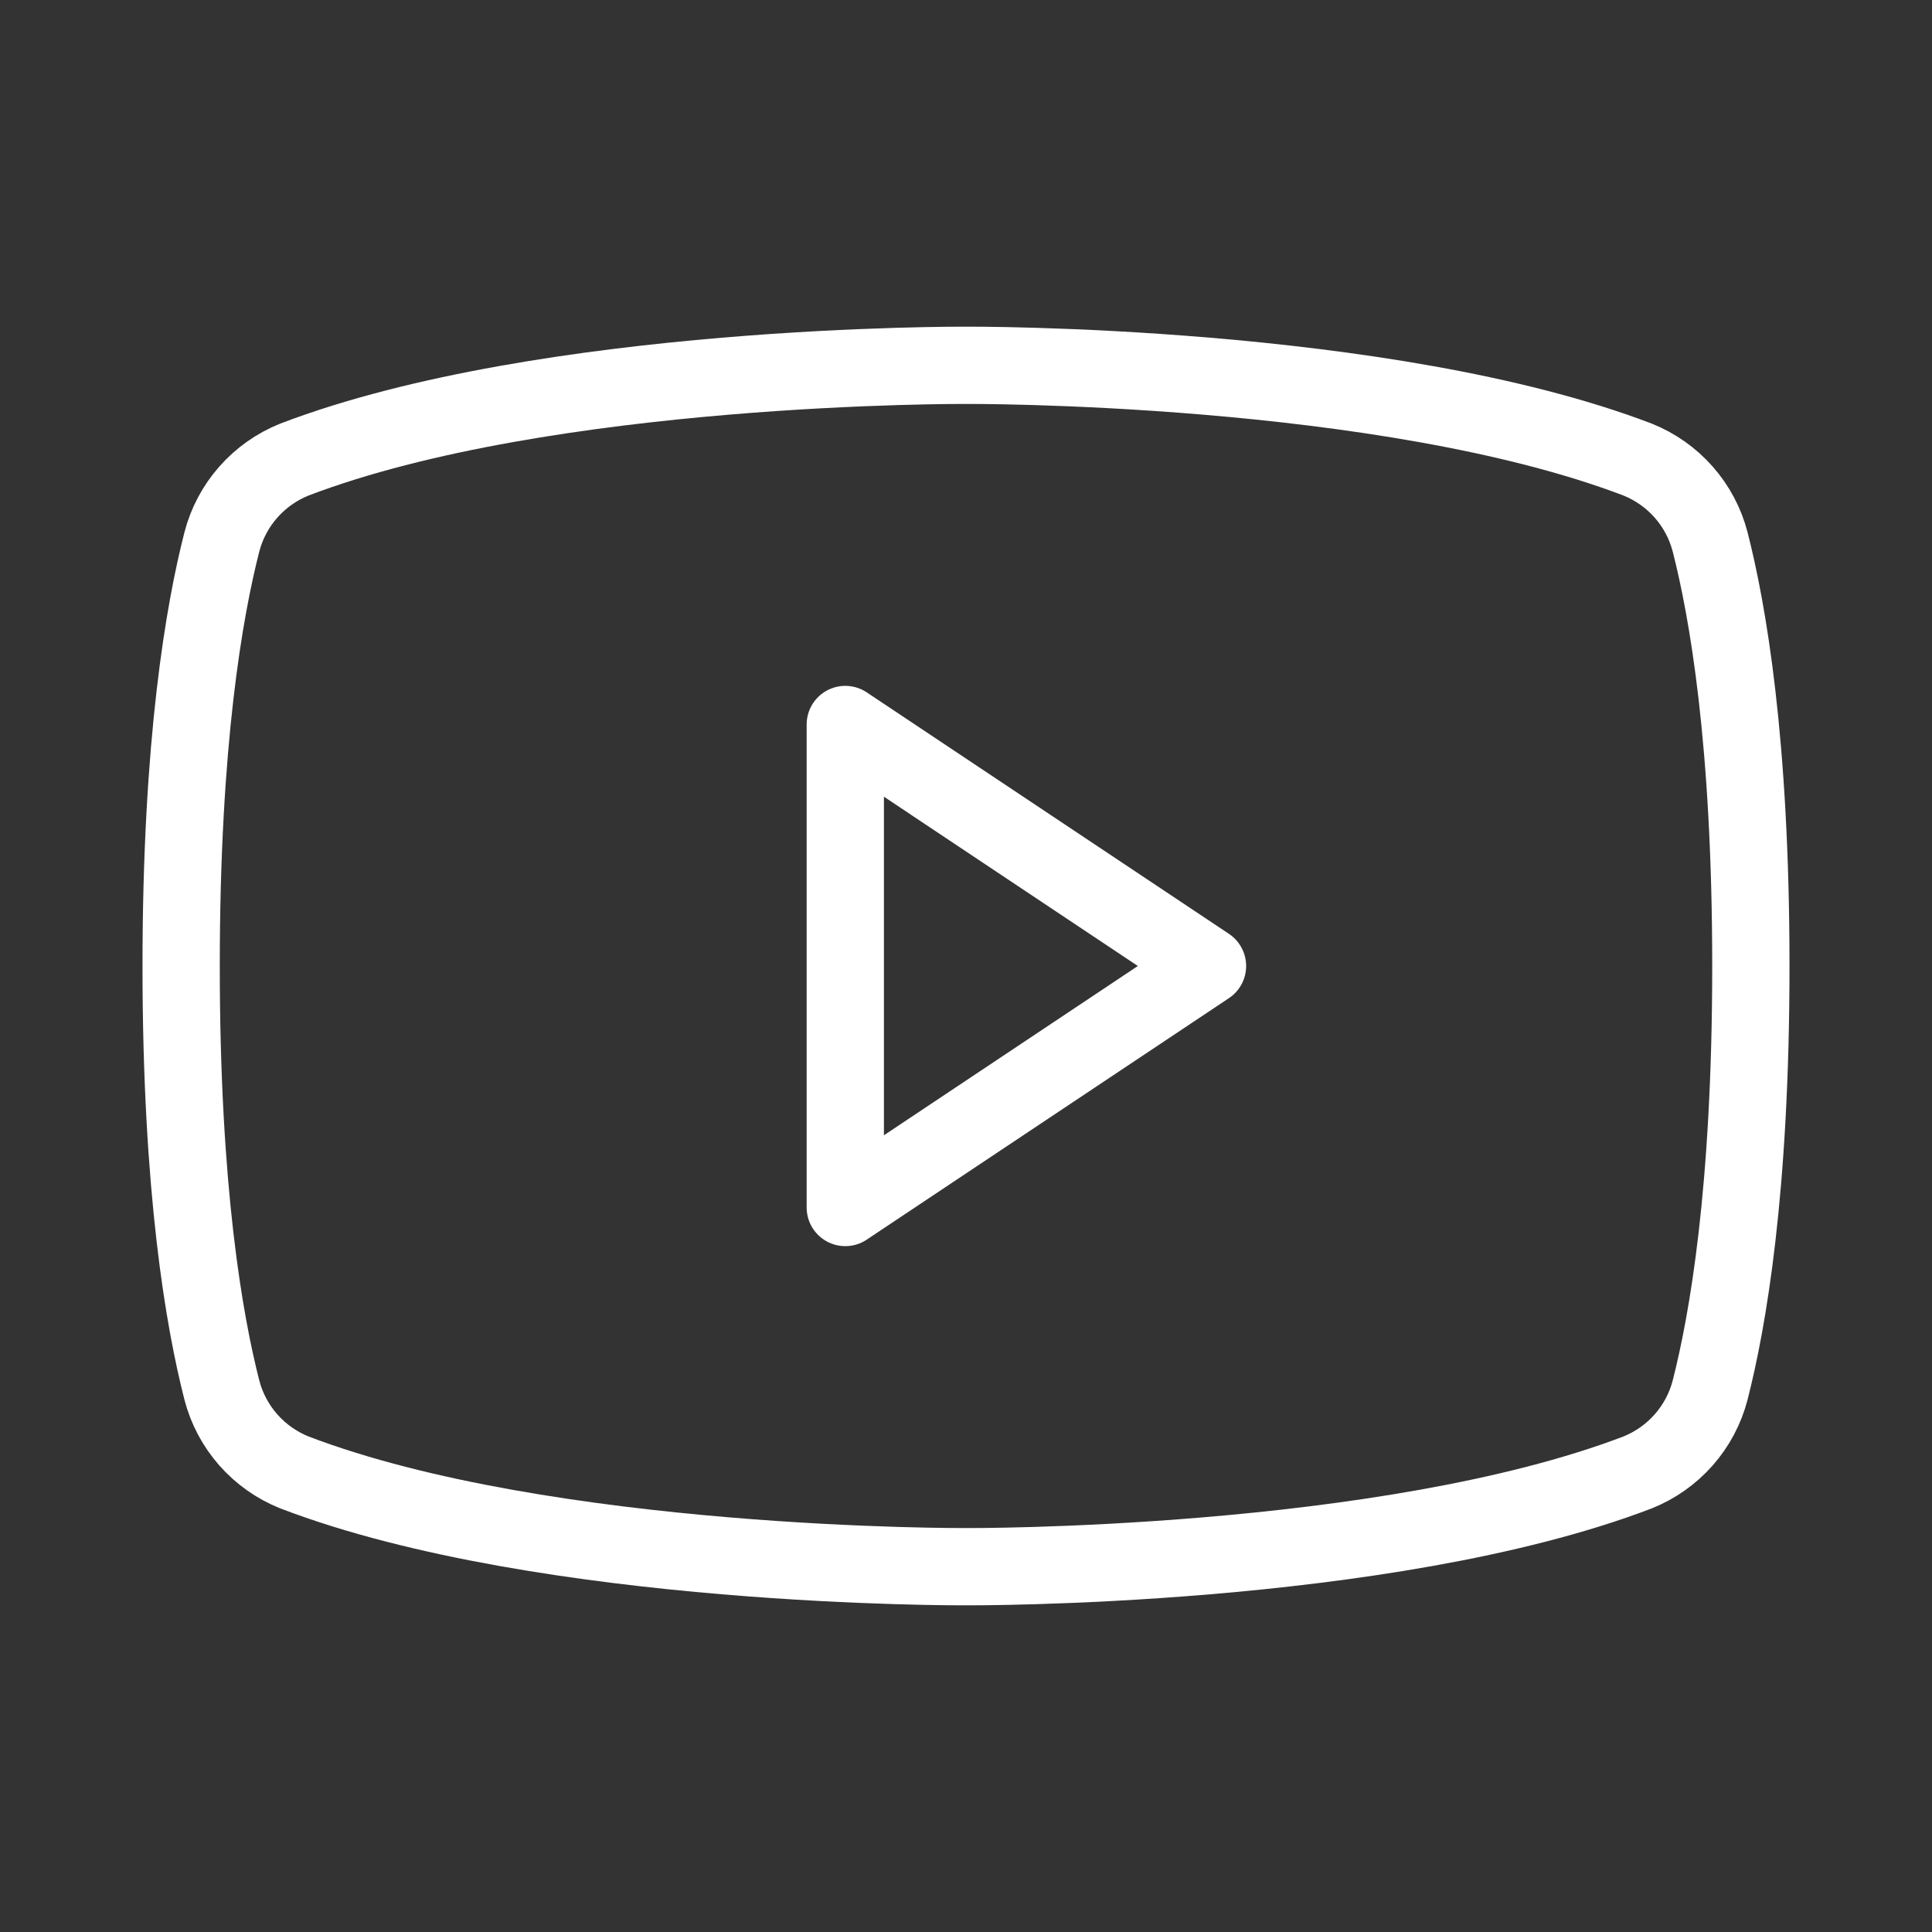 <svg width="25" height="25" viewBox="0 0 25 25" fill="none" xmlns="http://www.w3.org/2000/svg">
<rect x="0" y="0" width="25" height="25" fill="#333333" stroke="none"/>
<g clip-path="url(#clip0_135_3367)">
<path d="M15.625 12.5L10.938 9.375V15.625L15.625 12.5Z" stroke="white" stroke-linecap="round" stroke-linejoin="round"/>
<path d="M2.344 12.5C2.344 15.41 2.646 17.109 2.871 17.988C2.933 18.227 3.05 18.447 3.213 18.632C3.376 18.817 3.58 18.961 3.809 19.053C7.08 20.303 12.5 20.273 12.5 20.273C12.5 20.273 17.92 20.303 21.191 19.053C21.42 18.961 21.624 18.817 21.787 18.632C21.95 18.447 22.067 18.227 22.129 17.988C22.354 17.109 22.656 15.41 22.656 12.5C22.656 9.59 22.354 7.891 22.129 7.012C22.067 6.773 21.95 6.553 21.787 6.368C21.624 6.183 21.42 6.039 21.191 5.947C17.92 4.697 12.5 4.727 12.5 4.727C12.5 4.727 7.08 4.697 3.809 5.947C3.58 6.039 3.376 6.183 3.213 6.368C3.05 6.553 2.933 6.773 2.871 7.012C2.646 7.891 2.344 9.59 2.344 12.5Z" stroke="white" stroke-linecap="round" stroke-linejoin="round"/>
</g>
<defs>
<clipPath id="clip0_135_3367">
<rect width="25" height="25" fill="white"/>
</clipPath>
</defs>
</svg>
